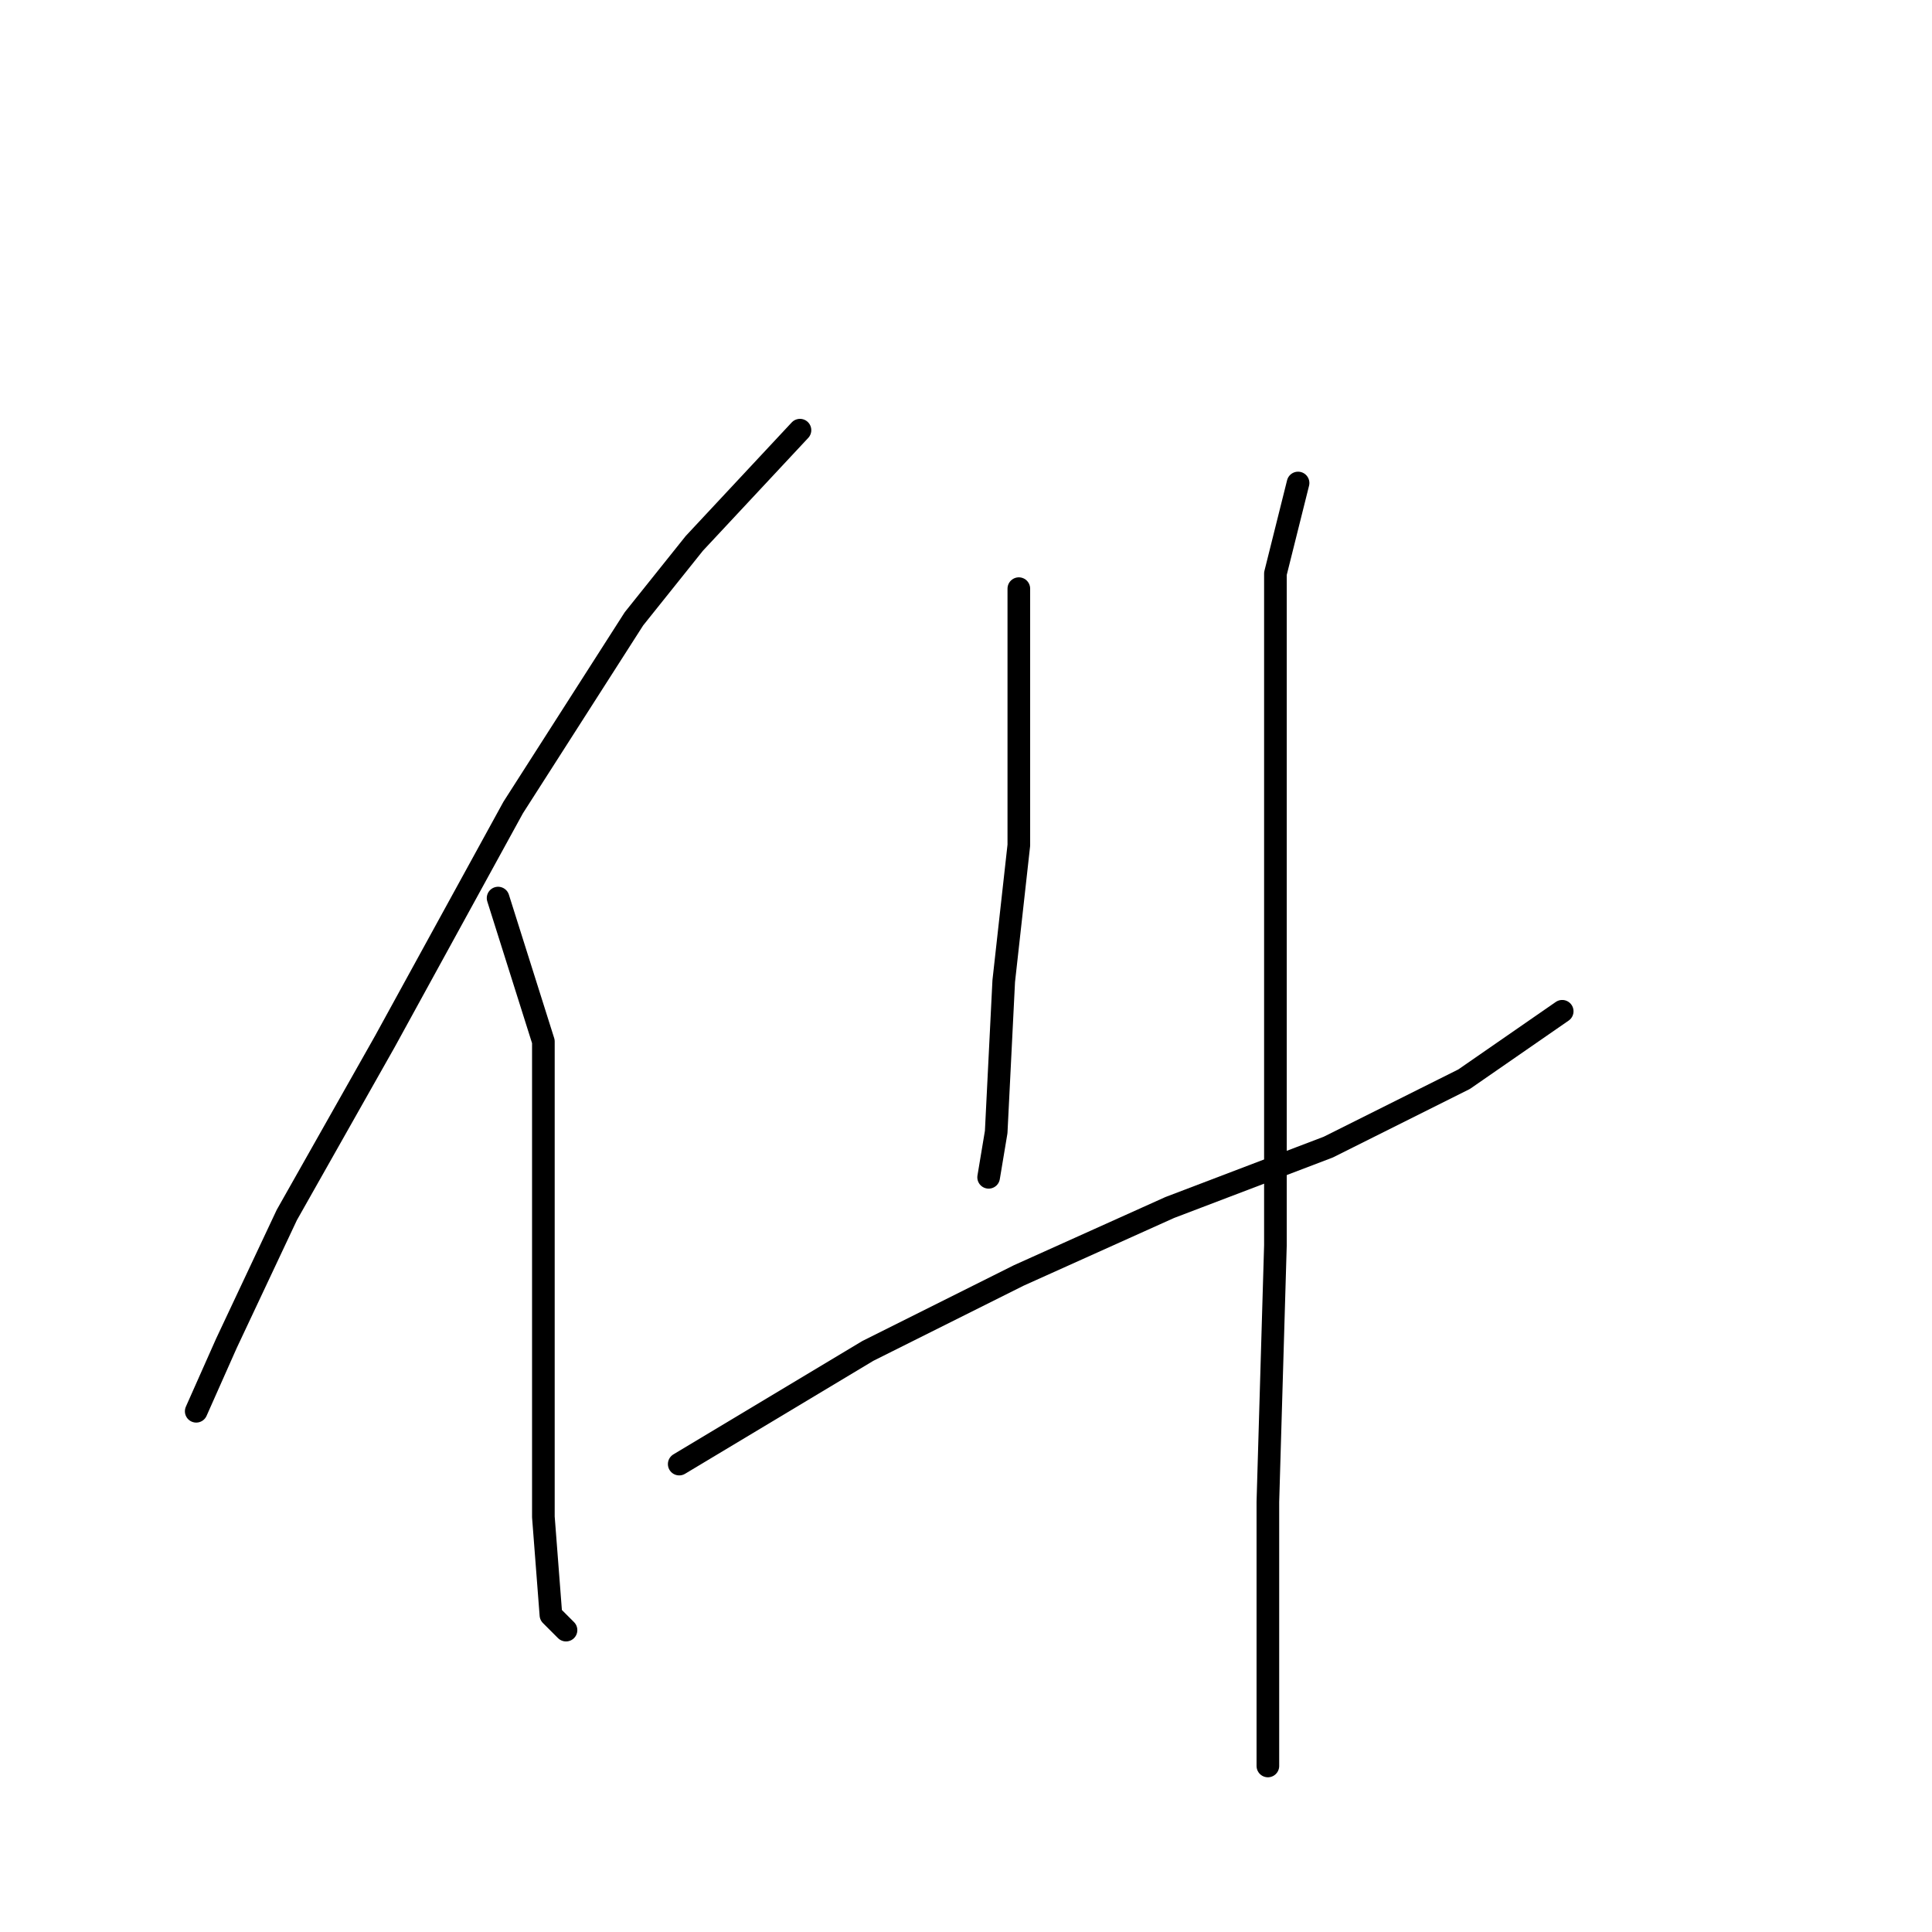 <?xml version="1.0" standalone="no"?>
    <svg width="256" height="256" xmlns="http://www.w3.org/2000/svg" version="1.1">
    <polyline stroke="black" stroke-width="3" stroke-linecap="round" fill="transparent" stroke-linejoin="round" points="106 57 92 72 84 82 68 107 51 138 38 161 30 178 26 187 26 187 " />
        <polyline stroke="black" stroke-width="3" stroke-linecap="round" fill="transparent" stroke-linejoin="round" points="66 119 72 138 72 158 72 182 72 201 73 214 75 216 75 216 " />
        <polyline stroke="black" stroke-width="3" stroke-linecap="round" fill="transparent" stroke-linejoin="round" points="135 78 135 97 135 112 133 130 132 150 131 156 131 156 " />
        <polyline stroke="black" stroke-width="3" stroke-linecap="round" fill="transparent" stroke-linejoin="round" points="90 194 115 179 135 169 155 160 176 152 194 143 207 134 207 134 " />
        <polyline stroke="black" stroke-width="3" stroke-linecap="round" fill="transparent" stroke-linejoin="round" points="172 64 169 76 169 100 169 130 169 165 168 199 168 234 168 234 " />
        </svg>